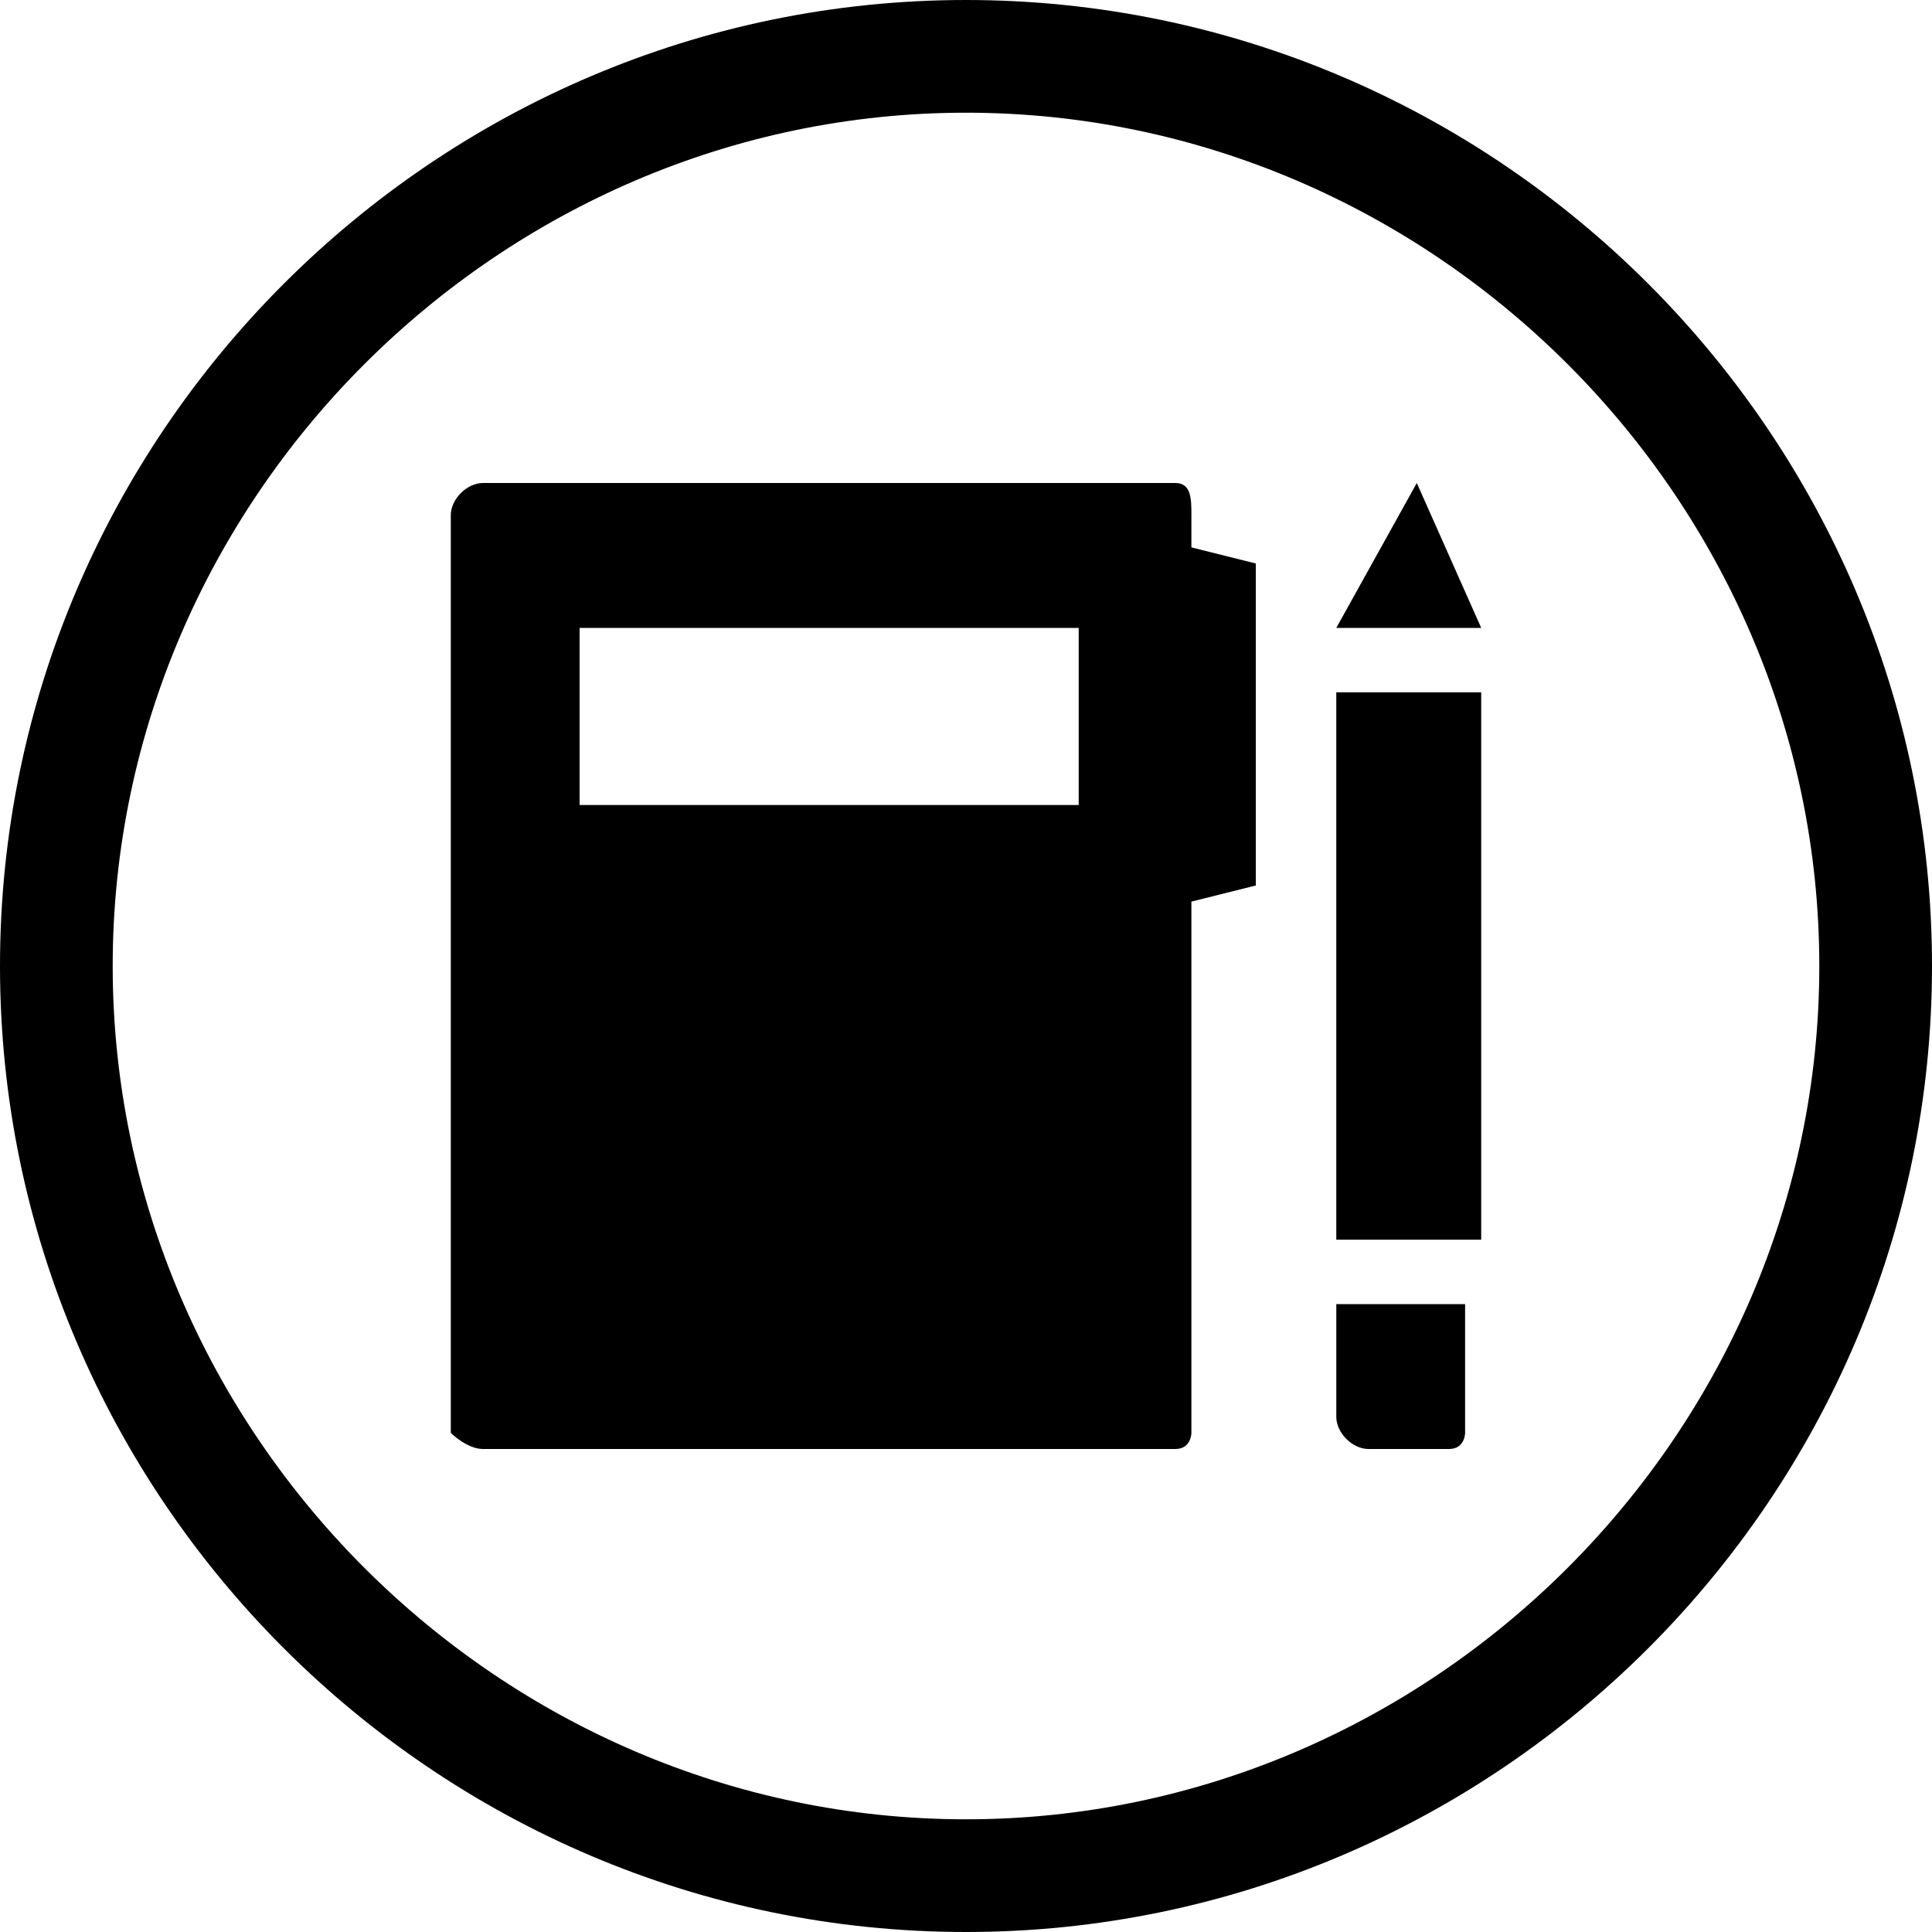 <?xml version="1.0" encoding="utf-8"?>
<!-- Generator: Adobe Illustrator 18.1.1, SVG Export Plug-In . SVG Version: 6.00 Build 0)  -->
<svg version="1.1" id="Layer_1" xmlns="http://www.w3.org/2000/svg" xmlns:xlink="http://www.w3.org/1999/xlink" x="0px" y="0px"
	 viewBox="0 0 12 12" enable-background="new 0 0 12 12" xml:space="preserve">
<path d="M0,6c0-3.3,2.7-6,6-6l0,0c3.3,0,6,2.7,6,6l0,0c0,3.3-2.7,6-6,6l0,0C2.7,12,0,9.3,0,6L0,6z M0.7,6c0,2.9,2.4,5.3,5.3,5.3l0,0
	c2.9,0,5.3-2.4,5.3-5.3l0,0c0-2.9-2.4-5.3-5.3-5.3l0,0C3.1,0.7,0.7,3.1,0.7,6L0.7,6z"/>
<path d="M7.8,5.5l0-2L7.4,3.4l0-0.2C7.4,3.1,7.4,3,7.3,3L3,3C2.9,3,2.8,3.1,2.8,3.2l0,5.7C2.8,8.9,2.9,9,3,9l4.3,0
	c0.1,0,0.1-0.1,0.1-0.1l0-3.3L7.8,5.5z M6.7,5L3.6,5V3.9l3.1,0V5z"/>
<g>
	<g>
		<rect x="8.3" y="4.3" width="0.9" height="3.4"/>
		<path d="M8.3,8.1v0.7C8.3,8.9,8.4,9,8.5,9H9c0.1,0,0.1-0.1,0.1-0.1V8.1H8.3z"/>
	</g>
	<polygon points="8.8,3 8.3,3.9 9.2,3.9 	"/>
</g>
<g>
</g>
<g>
</g>
<g>
</g>
<g>
</g>
<g>
</g>
<g>
</g>
<g>
</g>
<g>
</g>
<g>
</g>
<g>
</g>
<g>
</g>
<g>
</g>
<g>
</g>
<g>
</g>
<g>
</g>
</svg>
